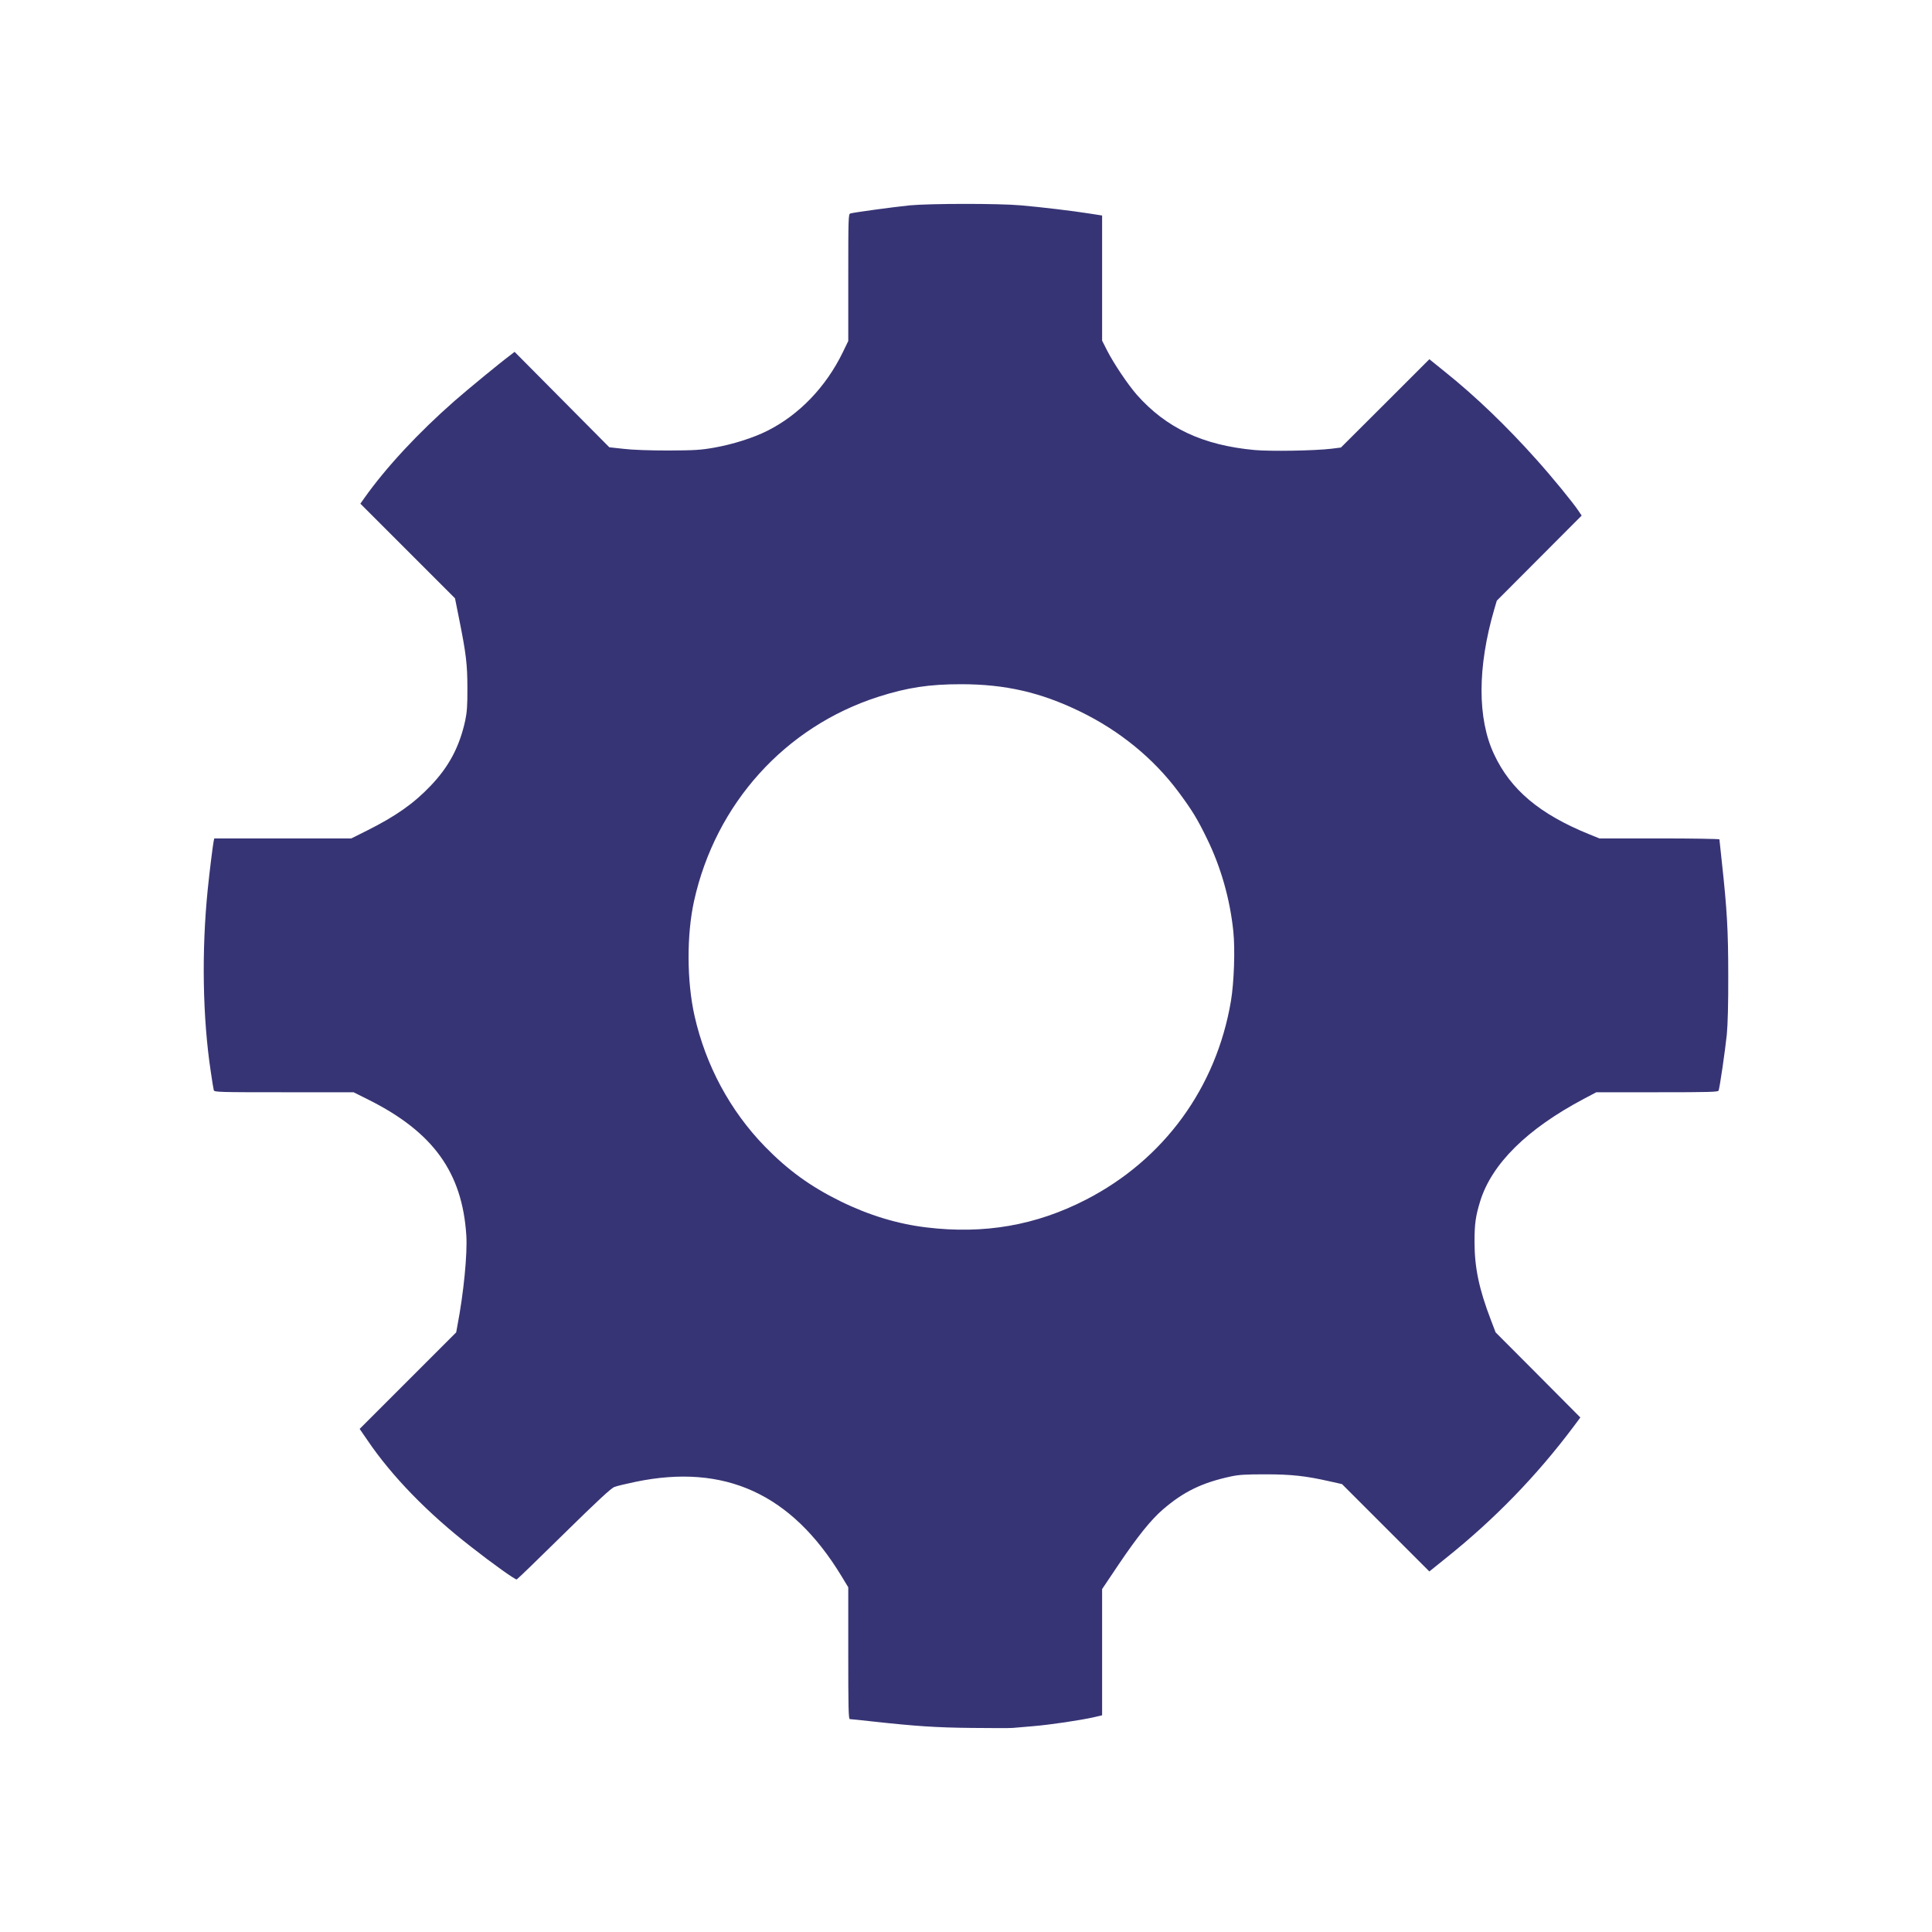 <svg xmlns="http://www.w3.org/2000/svg" width="1280" height="1280" viewBox="0 0 24 1280"><path fill="#373475" d="M42.958 1144.794c1.974-.157 8.133-.71 13.817-1.184 11.29-.947 30.793-3.869 39.715-5.843l5.684-1.342v-83.613l10.975-16.344c12.475-18.475 21.476-29.687 29.293-36.398 13.738-11.843 25.976-17.765 45.004-21.87 5.29-1.185 10.185-1.422 22.897-1.422 17.054 0 26.687 1.026 42.636 4.658l8.132 1.816 28.898 28.898 28.976 28.976 10.975-8.842c32.293-25.819 60.006-54.4 84.482-87.009l4.58-6.158-28.03-28.187-28.108-28.187-3.158-8.29c-7.817-20.371-10.817-34.662-10.817-51.716 0-12.001.71-16.897 3.711-26.766 7.659-24.87 31.03-48.005 68.77-67.98l8.211-4.343h40.267c34.504 0 40.425-.158 40.741-1.105.79-2.053 4.343-26.53 5.448-37.188.632-6.474 1.026-21.002.947-39.083 0-29.45-.79-43.662-4.263-75.323-.869-7.817-1.58-14.449-1.58-14.844 0-.315-17.922-.631-39.793-.631h-39.714l-6.632-2.685c-32.924-13.343-52.19-29.529-63.164-53.058-11.133-23.607-11.054-57.795.158-96.167l1.658-5.606 28.108-28.187 28.108-28.187-2.132-3.158c-3.553-5.369-17.291-22.186-27.634-33.714-19.818-22.265-40.82-42.398-60.875-58.426l-10.264-8.29-29.292 29.292L260.4 296.5l-6.237.79c-11.212 1.342-40.346 1.816-50.926.868-34.267-3.158-58.506-14.528-78.087-36.635-5.921-6.79-15.238-20.607-19.738-29.45l-3.238-6.396v-82.902l-8.132-1.264c-11.37-1.816-32.056-4.263-45.557-5.448-14.922-1.342-60.4-1.263-73.823 0-10.817 1.106-36.95 4.659-39.32 5.37-1.263.394-1.342 3.079-1.342 42.477v42.004l-3.632 7.501c-11.132 22.897-28.897 41.451-50.057 52.031-9.238 4.659-22.976 9.001-35.135 11.133-8.922 1.58-12.949 1.816-30.398 1.895-12.16 0-23.844-.395-29.608-1.105l-9.475-1.027-31.345-31.582-31.424-31.66-2.921 2.289c-6.712 4.974-28.108 22.581-36.951 30.319-23.845 20.923-45.242 43.899-59.611 64.19l-2.685 3.79 31.345 31.345 31.345 31.345 2.685 13.423c4.658 23.133 5.527 30.318 5.527 46.188.079 11.291-.316 16.107-1.421 21.318-3.79 17.37-10.738 30.556-22.976 43.347-11.212 11.764-23.134 20.133-42.083 29.608l-10.423 5.21h-90.798l-.395 1.817c-.552 2.763-2.684 19.58-3.947 32.134-4.106 40.662-3.395 84.877 2.052 120.723.869 5.921 1.737 11.37 1.974 12.159.395 1.263 3.316 1.342 46.505 1.342h46.11l10.106 5.053c42.636 21.397 61.9 48.084 64.585 89.693.79 12.238-1.737 38.293-5.921 60.006l-.79 4.343-31.977 31.976-31.977 31.977 5.053 7.343c16.186 23.923 40.03 48.478 68.85 70.823 14.37 11.29 29.37 21.95 30.16 21.554.395-.078 14.528-13.738 31.266-30.24 22.029-21.633 31.346-30.318 33.477-31.029 1.58-.631 7.896-2.131 13.975-3.395 58.98-12.238 103.116 7.817 136.198 62.059l4.737 7.816v43.663c0 35.924.158 43.662 1.027 43.662.631 0 7.421.71 15.238 1.579 28.74 3.158 42.32 4.027 65.454 4.263 13.027.158 25.265.158 27.24 0zm-57.242-331.61c-19.107-2.29-38.057-8.054-56.848-17.292-19.897-9.79-34.74-20.528-50.215-36.398-22.976-23.687-39.083-53.61-46.505-86.456-5.132-22.818-5.29-53.532-.316-76.113 14.291-64.506 60.322-115.511 122.223-135.329 19.028-6.08 33.556-8.29 54.558-8.29 29.371 0 52.82 5.369 78.955 18.08 26.213 12.712 48.636 31.03 65.217 53.295 8.922 12.001 12.554 17.923 18.87 30.95 9.238 18.871 15.238 40.03 17.449 61.349 1.263 12.08.474 34.03-1.58 46.267-9.71 57.4-44.372 104.932-95.85 131.46-33.162 17.134-67.586 23.135-105.958 18.476z"/></svg>